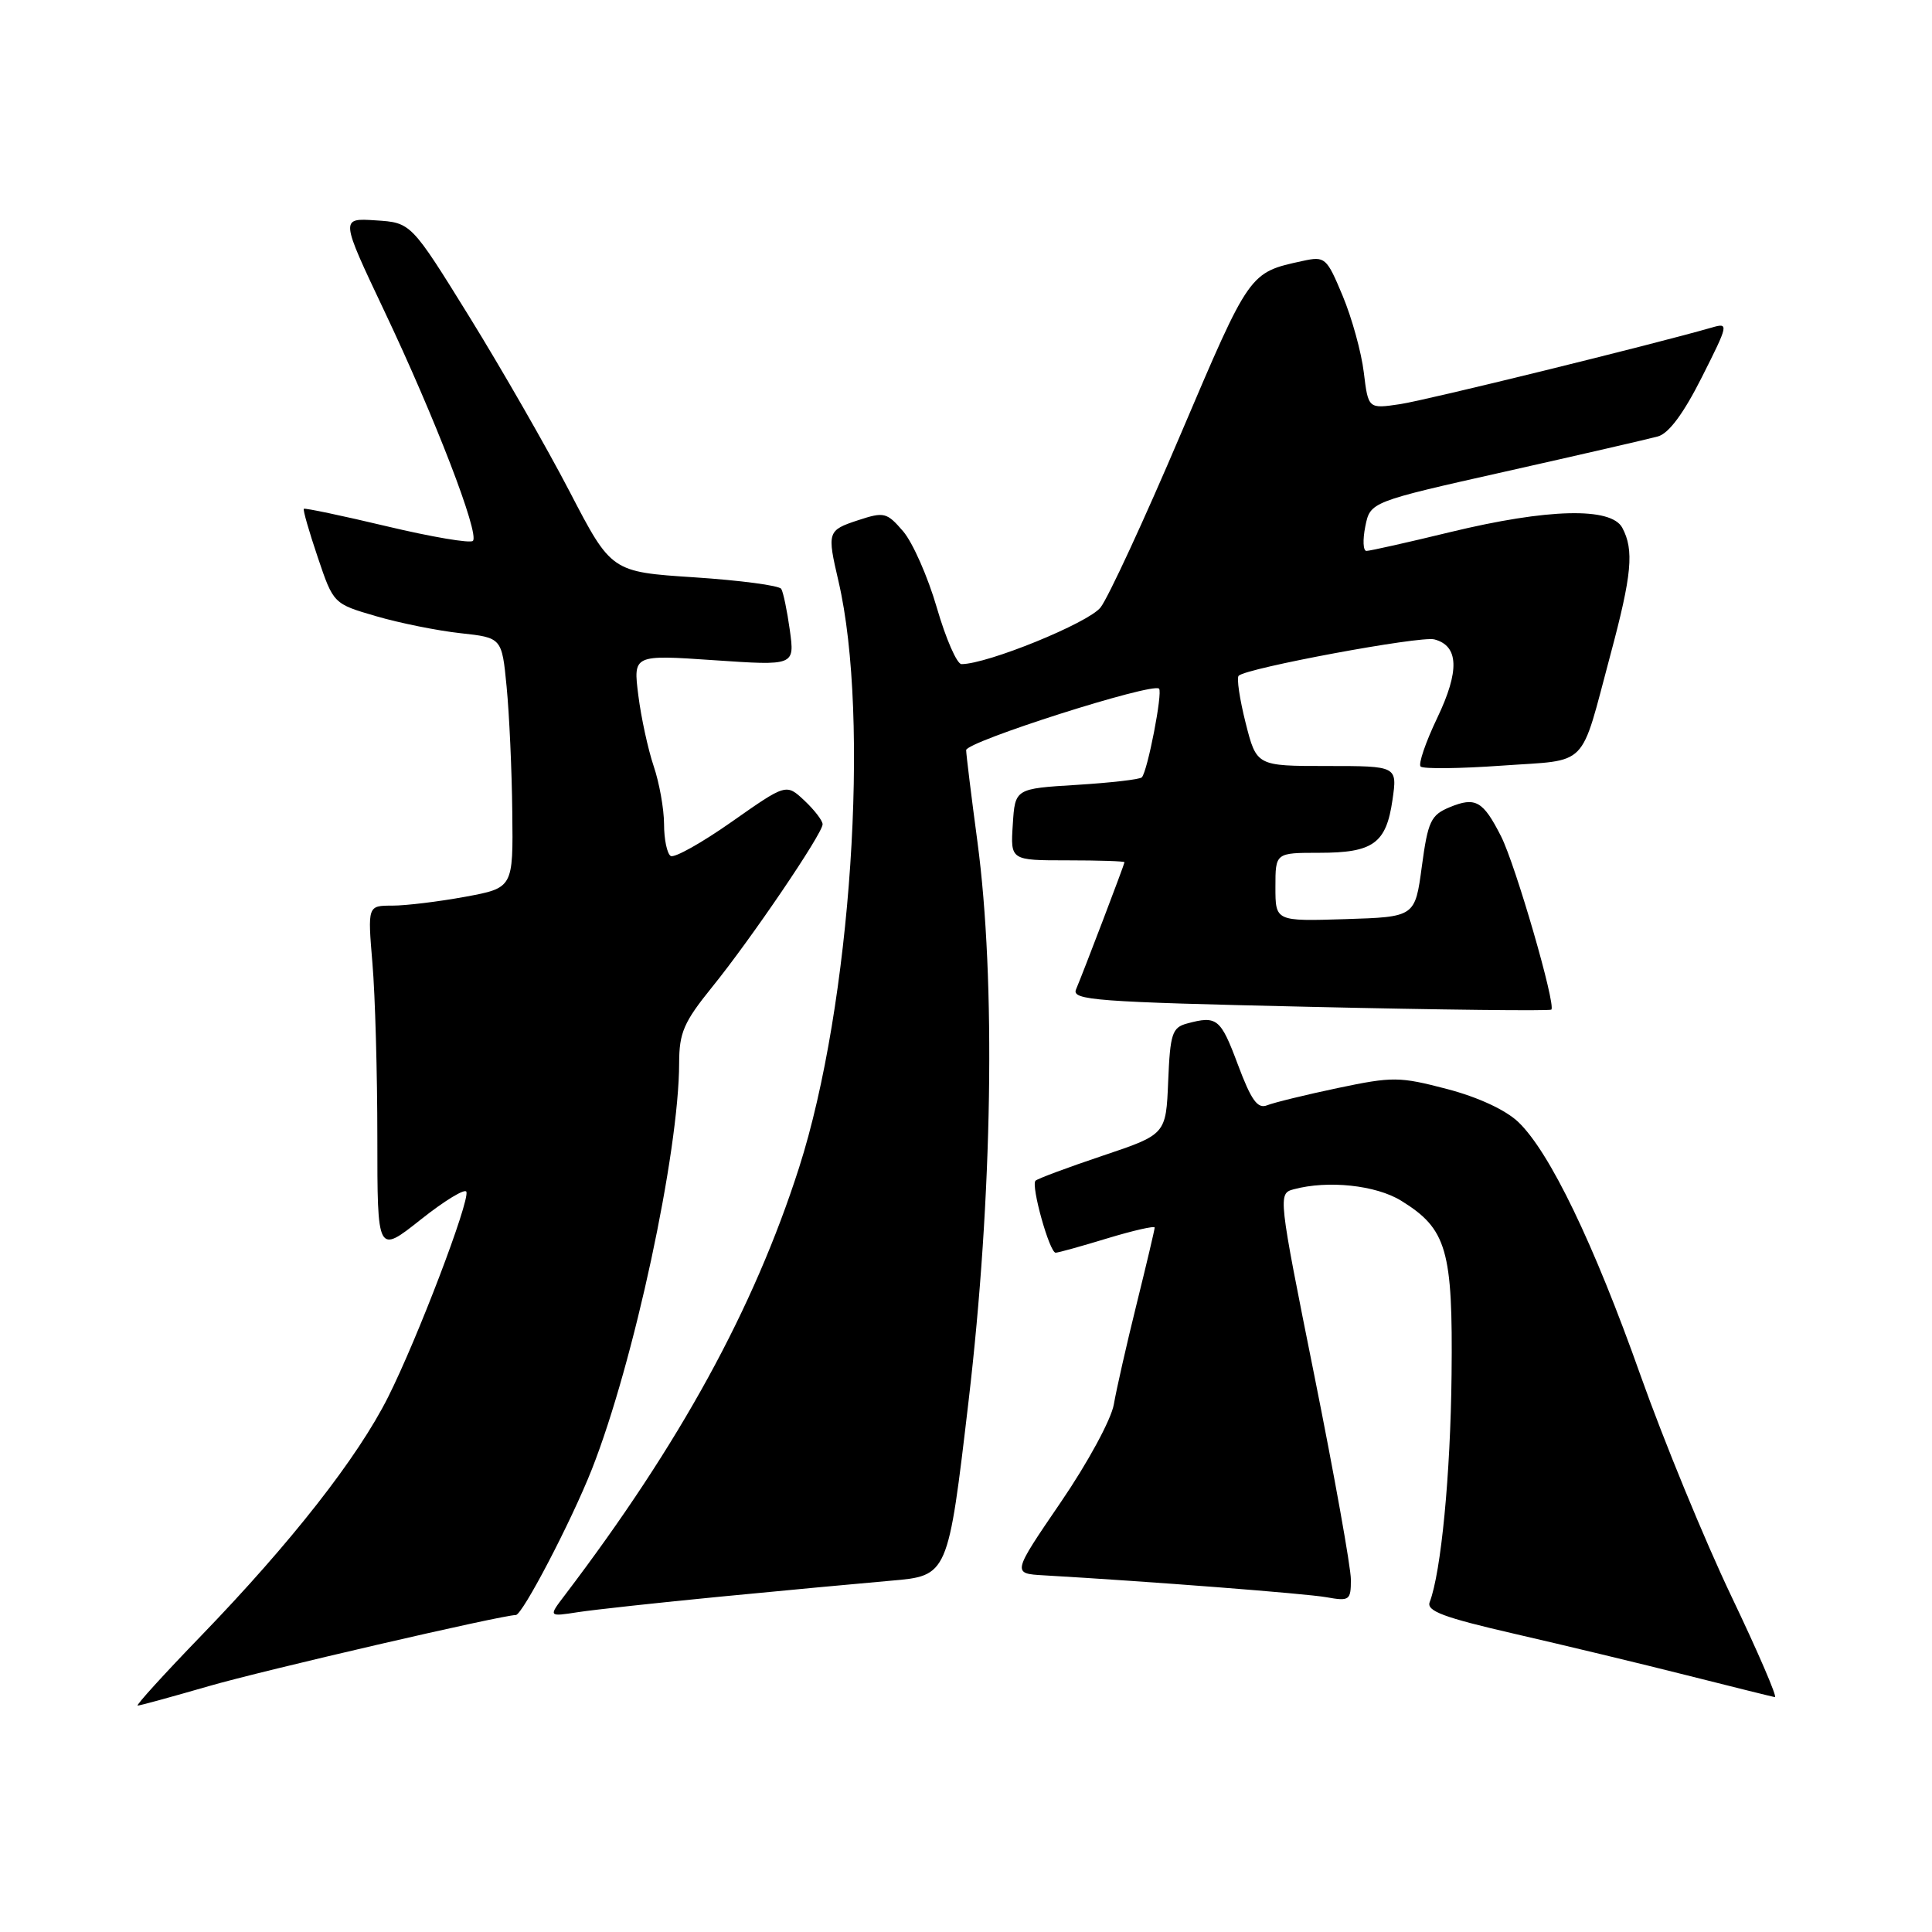<?xml version="1.0" encoding="UTF-8" standalone="no"?>
<!DOCTYPE svg PUBLIC "-//W3C//DTD SVG 1.1//EN" "http://www.w3.org/Graphics/SVG/1.1/DTD/svg11.dtd" >
<svg xmlns="http://www.w3.org/2000/svg" xmlns:xlink="http://www.w3.org/1999/xlink" version="1.1" viewBox="0 0 256 256">
 <g >
 <path fill="currentColor"
d=" M 27.64 223.43 C 34.84 221.34 66.54 214.00 68.35 214.00 C 69.22 214.00 75.69 201.61 78.42 194.70 C 83.97 180.63 89.98 152.68 89.99 140.84 C 90.00 136.84 90.61 135.43 94.32 130.84 C 99.49 124.47 109.00 110.45 109.00 109.22 C 109.00 108.74 107.92 107.33 106.59 106.08 C 104.18 103.82 104.18 103.82 96.96 108.89 C 92.99 111.68 89.35 113.72 88.87 113.42 C 88.39 113.12 87.99 111.22 87.99 109.19 C 87.98 107.16 87.36 103.70 86.61 101.50 C 85.87 99.30 84.95 95.08 84.58 92.13 C 83.90 86.75 83.90 86.75 94.60 87.48 C 105.30 88.21 105.30 88.21 104.66 83.52 C 104.30 80.94 103.79 78.47 103.52 78.03 C 103.24 77.58 98.07 76.90 92.02 76.50 C 81.01 75.78 81.01 75.78 75.48 65.14 C 72.44 59.29 66.46 48.88 62.21 42.00 C 54.47 29.50 54.47 29.50 49.78 29.20 C 45.09 28.89 45.09 28.89 50.92 41.20 C 57.64 55.36 63.57 70.76 62.66 71.67 C 62.32 72.02 57.19 71.15 51.27 69.74 C 45.35 68.33 40.39 67.29 40.26 67.42 C 40.12 67.55 40.95 70.43 42.10 73.83 C 44.18 80.00 44.18 80.00 49.84 81.65 C 52.95 82.56 57.98 83.57 61.00 83.90 C 66.50 84.50 66.50 84.50 67.13 91.00 C 67.48 94.58 67.82 102.03 67.88 107.58 C 68.00 117.65 68.00 117.65 61.63 118.83 C 58.13 119.47 53.79 120.00 51.99 120.00 C 48.71 120.00 48.71 120.00 49.35 127.65 C 49.71 131.86 50.00 142.25 50.00 150.73 C 50.00 166.16 50.00 166.16 55.75 161.60 C 58.91 159.09 61.64 157.43 61.80 157.92 C 62.24 159.21 55.31 177.39 51.43 185.11 C 47.39 193.16 38.59 204.39 26.65 216.75 C 21.73 221.84 17.95 226.00 18.24 226.00 C 18.54 226.00 22.76 224.84 27.64 223.43 Z  M 229.41 211.50 C 225.87 204.08 220.46 190.92 217.38 182.25 C 211.18 164.76 205.35 152.67 201.20 148.69 C 199.52 147.08 195.86 145.38 191.74 144.30 C 185.43 142.65 184.54 142.64 177.26 144.17 C 172.99 145.07 168.78 146.10 167.89 146.46 C 166.63 146.96 165.79 145.78 164.02 141.05 C 161.73 134.93 161.26 134.55 157.29 135.62 C 155.32 136.15 155.05 136.96 154.79 143.27 C 154.50 150.32 154.50 150.32 146.10 153.14 C 141.48 154.69 137.48 156.18 137.21 156.45 C 136.58 157.09 139.07 166.00 139.88 165.99 C 140.22 165.99 143.31 165.13 146.75 164.08 C 150.19 163.04 153.00 162.40 153.00 162.66 C 153.00 162.92 151.92 167.49 150.60 172.82 C 149.28 178.14 147.93 184.11 147.59 186.08 C 147.25 188.08 144.13 193.83 140.54 199.08 C 134.11 208.50 134.11 208.50 138.31 208.74 C 152.34 209.55 172.98 211.15 175.75 211.64 C 178.81 212.19 179.00 212.05 179.00 209.31 C 179.00 207.71 176.82 195.54 174.16 182.28 C 169.36 158.40 169.34 158.15 171.41 157.59 C 175.97 156.36 182.32 157.04 185.66 159.10 C 191.72 162.84 192.52 165.62 192.34 182.16 C 192.20 195.41 190.95 208.36 189.44 212.29 C 188.99 213.47 191.31 214.33 200.69 216.49 C 207.18 217.98 217.45 220.45 223.50 221.98 C 229.55 223.51 234.80 224.81 235.18 224.88 C 235.55 224.95 232.96 218.93 229.41 211.50 Z  M 95.50 211.56 C 103.75 210.76 113.90 209.81 118.06 209.45 C 125.62 208.80 125.62 208.80 128.34 185.65 C 131.52 158.57 131.97 129.89 129.51 111.50 C 128.70 105.45 128.03 100.00 128.02 99.40 C 128.00 98.28 152.73 90.40 153.58 91.25 C 154.08 91.75 152.06 102.18 151.30 103.00 C 151.05 103.28 147.16 103.72 142.67 104.00 C 134.50 104.50 134.50 104.50 134.20 109.25 C 133.89 114.00 133.89 114.00 141.45 114.00 C 145.60 114.00 149.00 114.11 149.00 114.25 C 148.99 114.54 143.60 128.69 142.58 131.10 C 141.97 132.53 145.11 132.77 173.55 133.41 C 190.96 133.81 205.36 133.97 205.56 133.78 C 206.19 133.14 200.82 114.61 198.90 110.82 C 196.51 106.11 195.51 105.55 192.09 106.96 C 189.59 108.00 189.21 108.81 188.40 114.81 C 187.50 121.50 187.50 121.50 178.25 121.79 C 169.00 122.08 169.00 122.08 169.00 117.54 C 169.00 113.00 169.00 113.00 174.81 113.00 C 181.96 113.00 183.68 111.76 184.51 106.00 C 185.16 101.50 185.16 101.50 175.83 101.50 C 166.50 101.50 166.50 101.50 165.05 95.78 C 164.26 92.64 163.84 89.83 164.13 89.54 C 165.15 88.52 188.20 84.24 190.05 84.72 C 193.30 85.57 193.43 88.88 190.44 95.13 C 188.90 98.35 187.91 101.25 188.24 101.57 C 188.57 101.90 193.41 101.85 199.00 101.45 C 210.68 100.62 209.29 102.05 213.39 86.76 C 216.24 76.13 216.54 72.88 214.96 69.93 C 213.48 67.17 205.08 67.38 192.19 70.50 C 186.51 71.88 181.51 73.00 181.06 73.00 C 180.62 73.00 180.55 71.54 180.91 69.75 C 181.57 66.50 181.57 66.50 199.53 62.47 C 209.42 60.25 218.48 58.16 219.68 57.83 C 221.13 57.43 223.09 54.78 225.51 49.97 C 229.05 42.95 229.09 42.74 226.83 43.40 C 218.82 45.70 189.05 53.02 185.53 53.55 C 181.30 54.18 181.30 54.18 180.71 49.34 C 180.39 46.68 179.13 42.12 177.91 39.20 C 175.78 34.10 175.58 33.93 172.60 34.58 C 165.52 36.12 165.63 35.96 156.46 57.50 C 151.63 68.86 146.84 79.20 145.83 80.49 C 144.21 82.55 130.83 88.00 127.40 88.00 C 126.80 88.00 125.33 84.64 124.14 80.54 C 122.95 76.44 120.94 71.88 119.67 70.40 C 117.50 67.88 117.15 67.80 113.68 68.94 C 109.64 70.27 109.58 70.48 111.10 77.00 C 115.33 95.16 112.78 133.18 105.88 154.72 C 99.88 173.43 90.11 191.27 74.84 211.37 C 72.66 214.23 72.66 214.23 76.58 213.62 C 78.74 213.29 87.25 212.36 95.50 211.56 Z "/>
</g>
</svg>